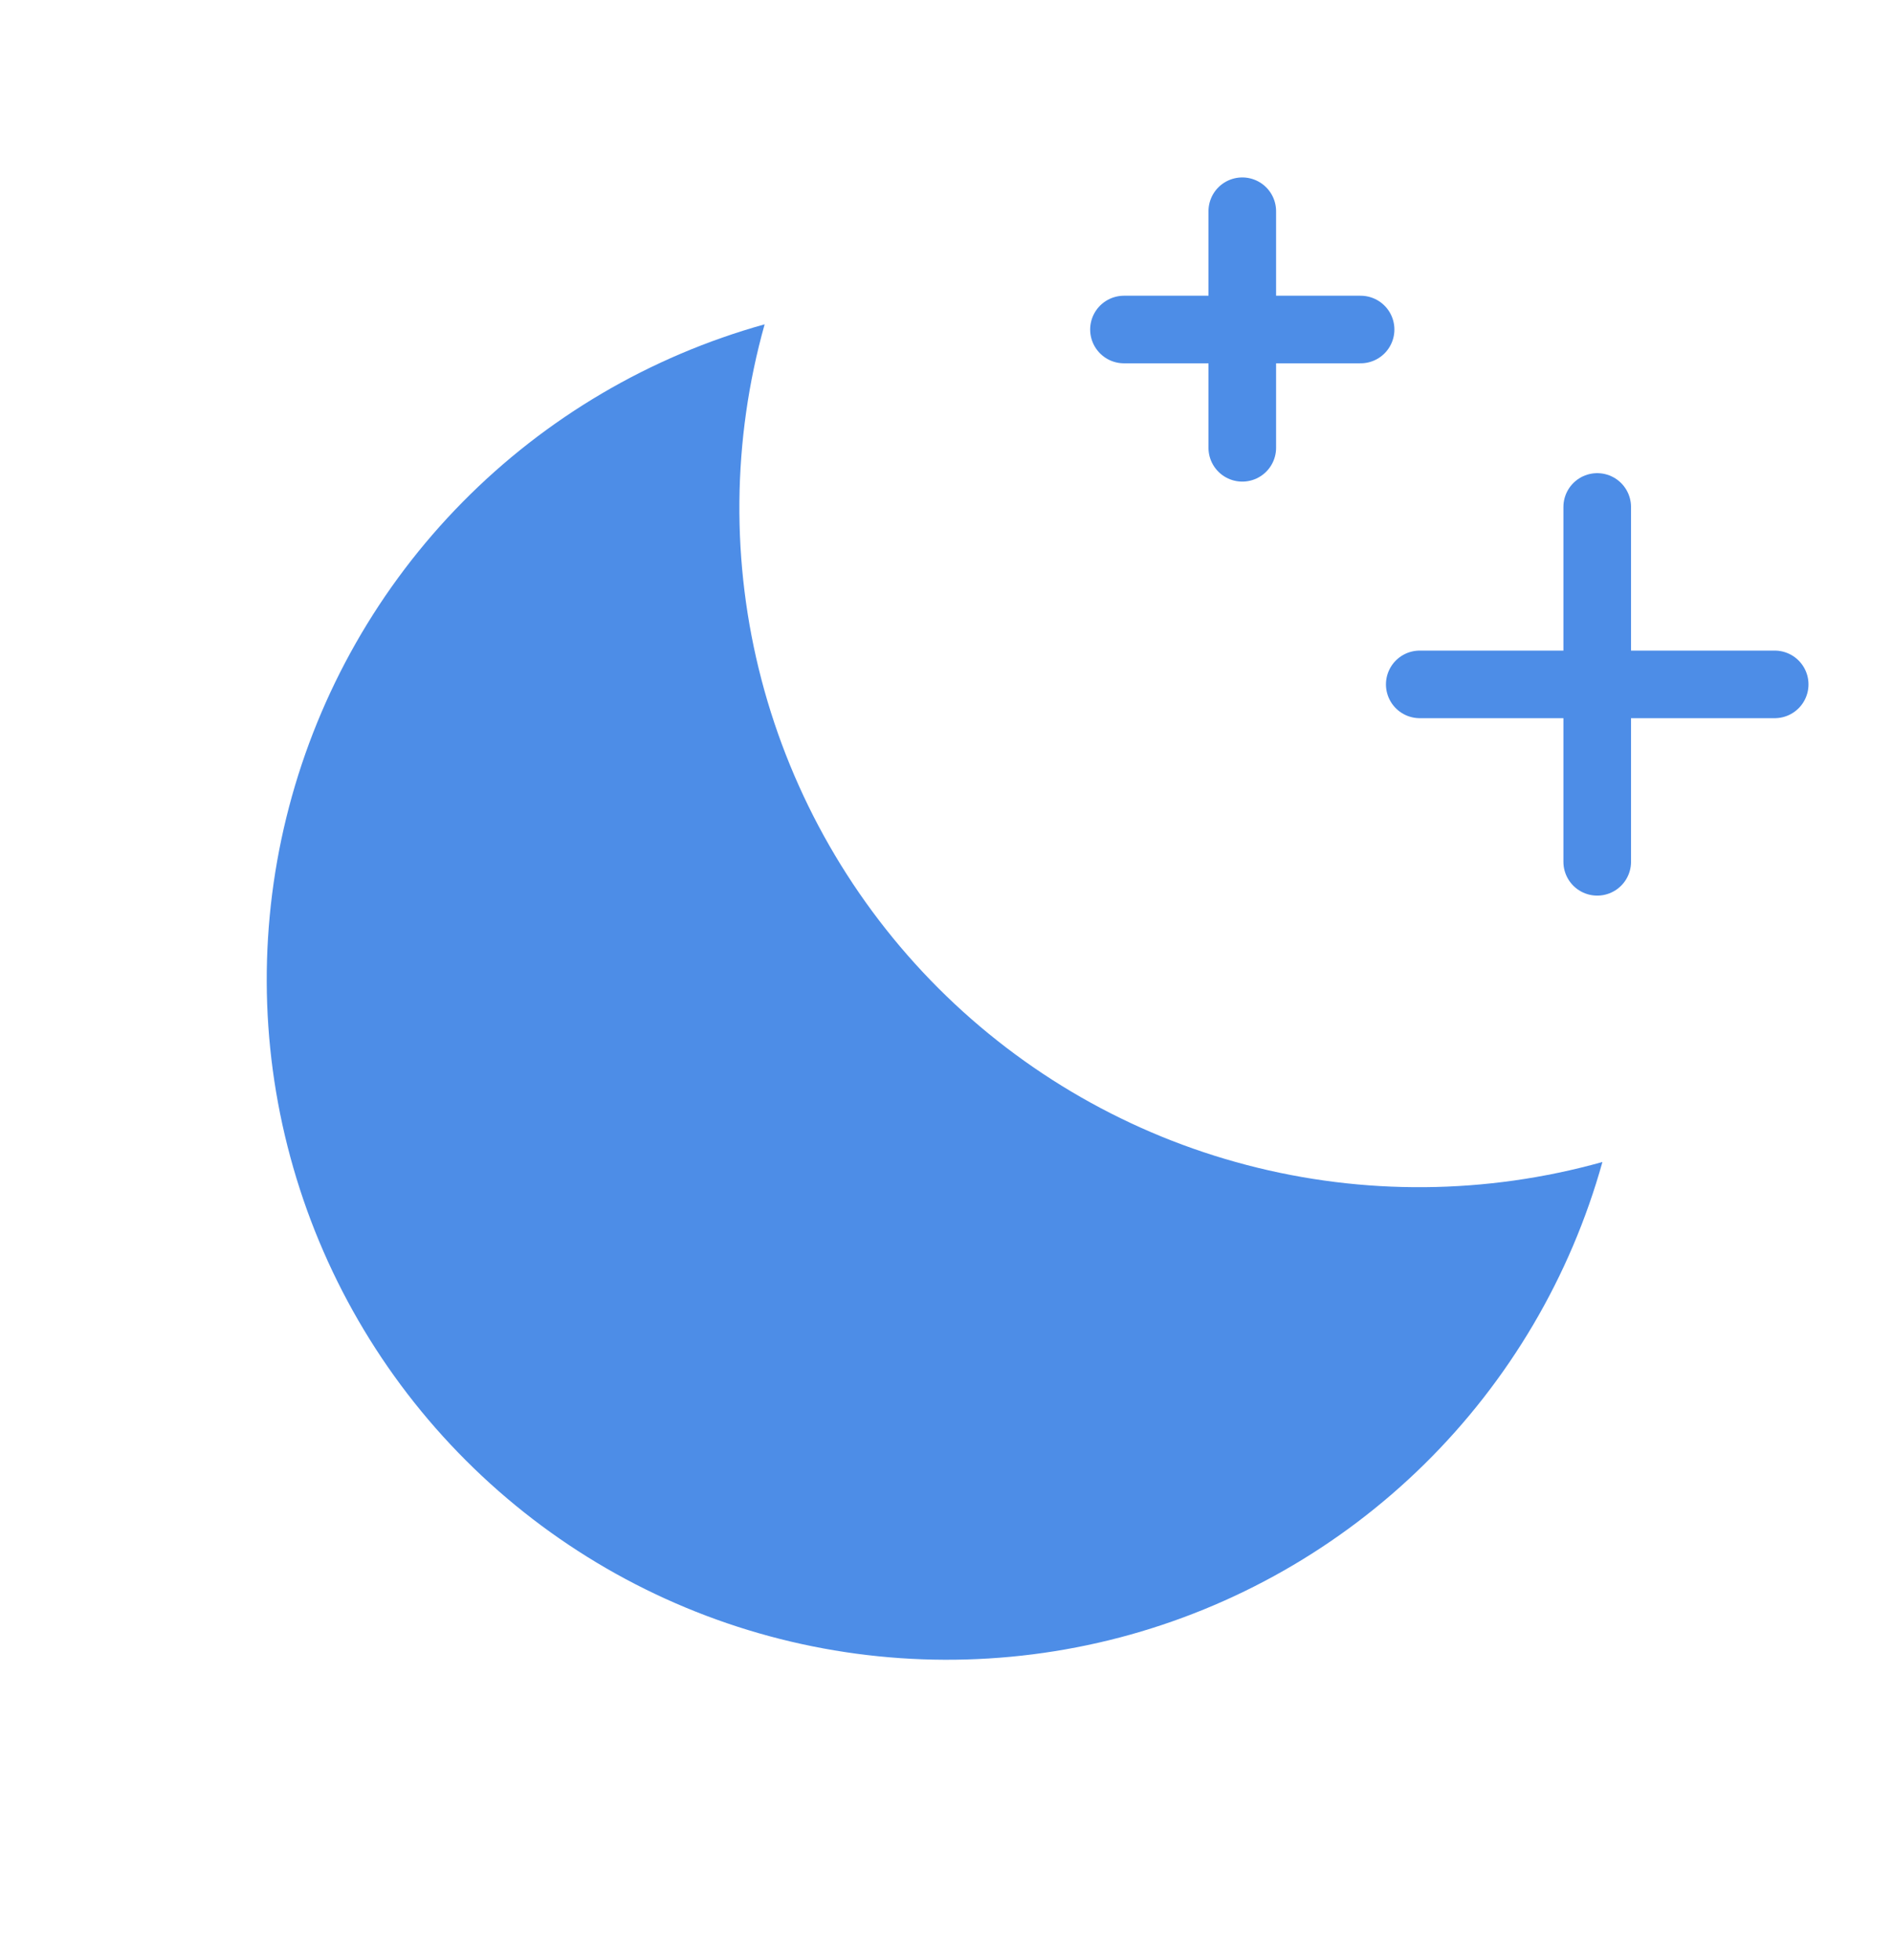 <svg width="28" height="29" viewBox="0 0 28 29" fill="none" xmlns="http://www.w3.org/2000/svg">
<path d="M23.625 12.75V7.5" stroke="#4D8DE7" stroke-linecap="round" stroke-linejoin="round"/>
<path d="M26.25 10.125H21" stroke="#4D8DE7" stroke-linecap="round" stroke-linejoin="round"/>
<path d="M18.375 3.125V6.625" stroke="#4D8DE7" stroke-linecap="round" stroke-linejoin="round"/>
<path d="M20.125 4.875H16.625" stroke="#4D8DE7" stroke-linecap="round" stroke-linejoin="round"/>
<path d="M23.702 17.191C21.984 17.672 20.169 17.688 18.443 17.236C16.717 16.785 15.142 15.882 13.88 14.62C12.619 13.358 11.716 11.784 11.264 10.058C10.812 8.332 10.828 6.516 11.31 4.798C9.616 5.27 8.075 6.177 6.841 7.429C5.607 8.681 4.723 10.235 4.276 11.935C3.829 13.636 3.835 15.423 4.295 17.12C4.754 18.817 5.649 20.365 6.893 21.608C8.136 22.851 9.683 23.747 11.38 24.206C13.077 24.665 14.865 24.671 16.565 24.225C18.265 23.778 19.819 22.893 21.071 21.659C22.323 20.425 23.23 18.884 23.702 17.191V17.191Z" fill="#4D8DE7"/>
</svg>
